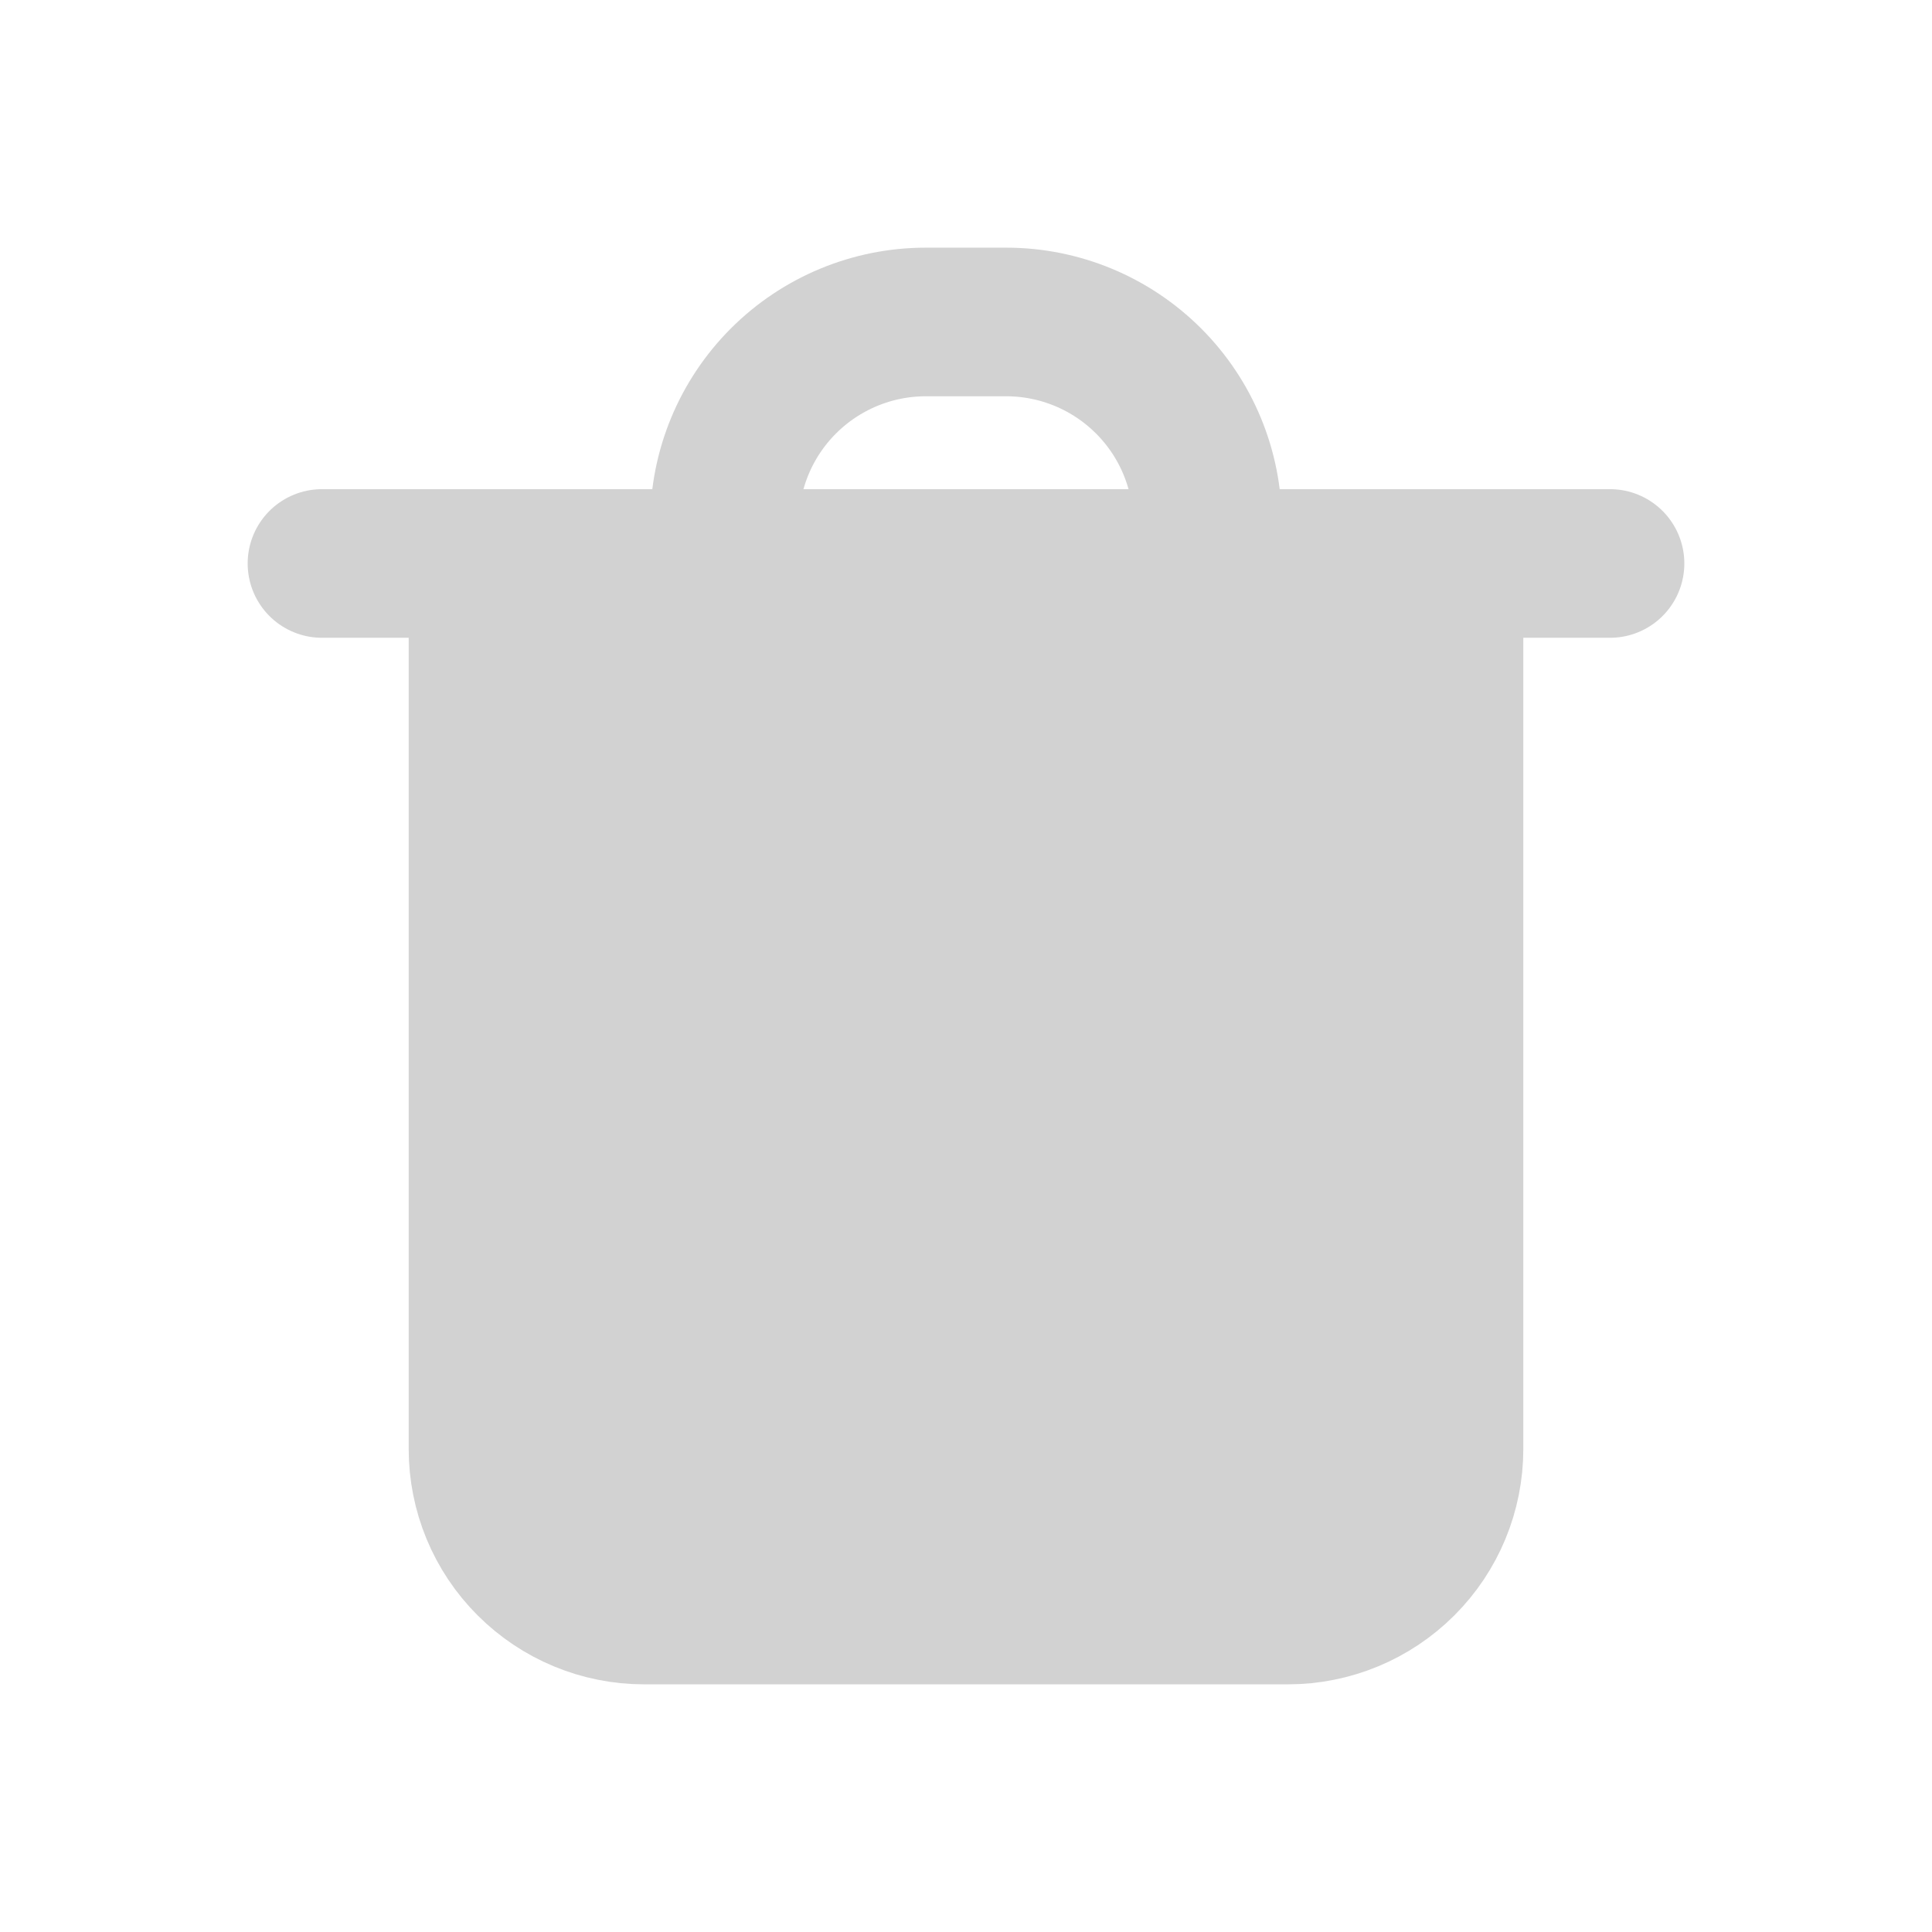 <svg width="26" height="26" viewBox="0 0 26 26" fill="none" xmlns="http://www.w3.org/2000/svg">
<path d="M9.75 7.583H19.5V19.5C19.5 20.075 19.272 20.626 18.865 21.032C18.459 21.438 17.908 21.667 17.333 21.667H8.667C8.092 21.667 7.541 21.438 7.135 21.032C6.728 20.626 6.5 20.075 6.5 19.5V7.583H9.75Z" fill="#D2D2D2"/>
<path d="M9.75 7.042C9.75 6.323 10.035 5.635 10.543 5.127C11.051 4.619 11.74 4.333 12.458 4.333H13.542C14.26 4.333 14.949 4.619 15.457 5.127C15.965 5.635 16.25 6.323 16.25 7.042M21.667 7.583H19.5H21.667ZM4.333 7.583H6.5H4.333ZM6.5 7.583H19.5H6.5ZM6.5 7.583V19.5C6.5 20.075 6.728 20.626 7.135 21.032C7.541 21.438 8.092 21.667 8.667 21.667H17.333C17.908 21.667 18.459 21.438 18.865 21.032C19.272 20.626 19.5 20.075 19.5 19.5V7.583H6.5Z" stroke="#D2D2D2" stroke-width="2" stroke-linecap="round" stroke-linejoin="round"/>
</svg>
